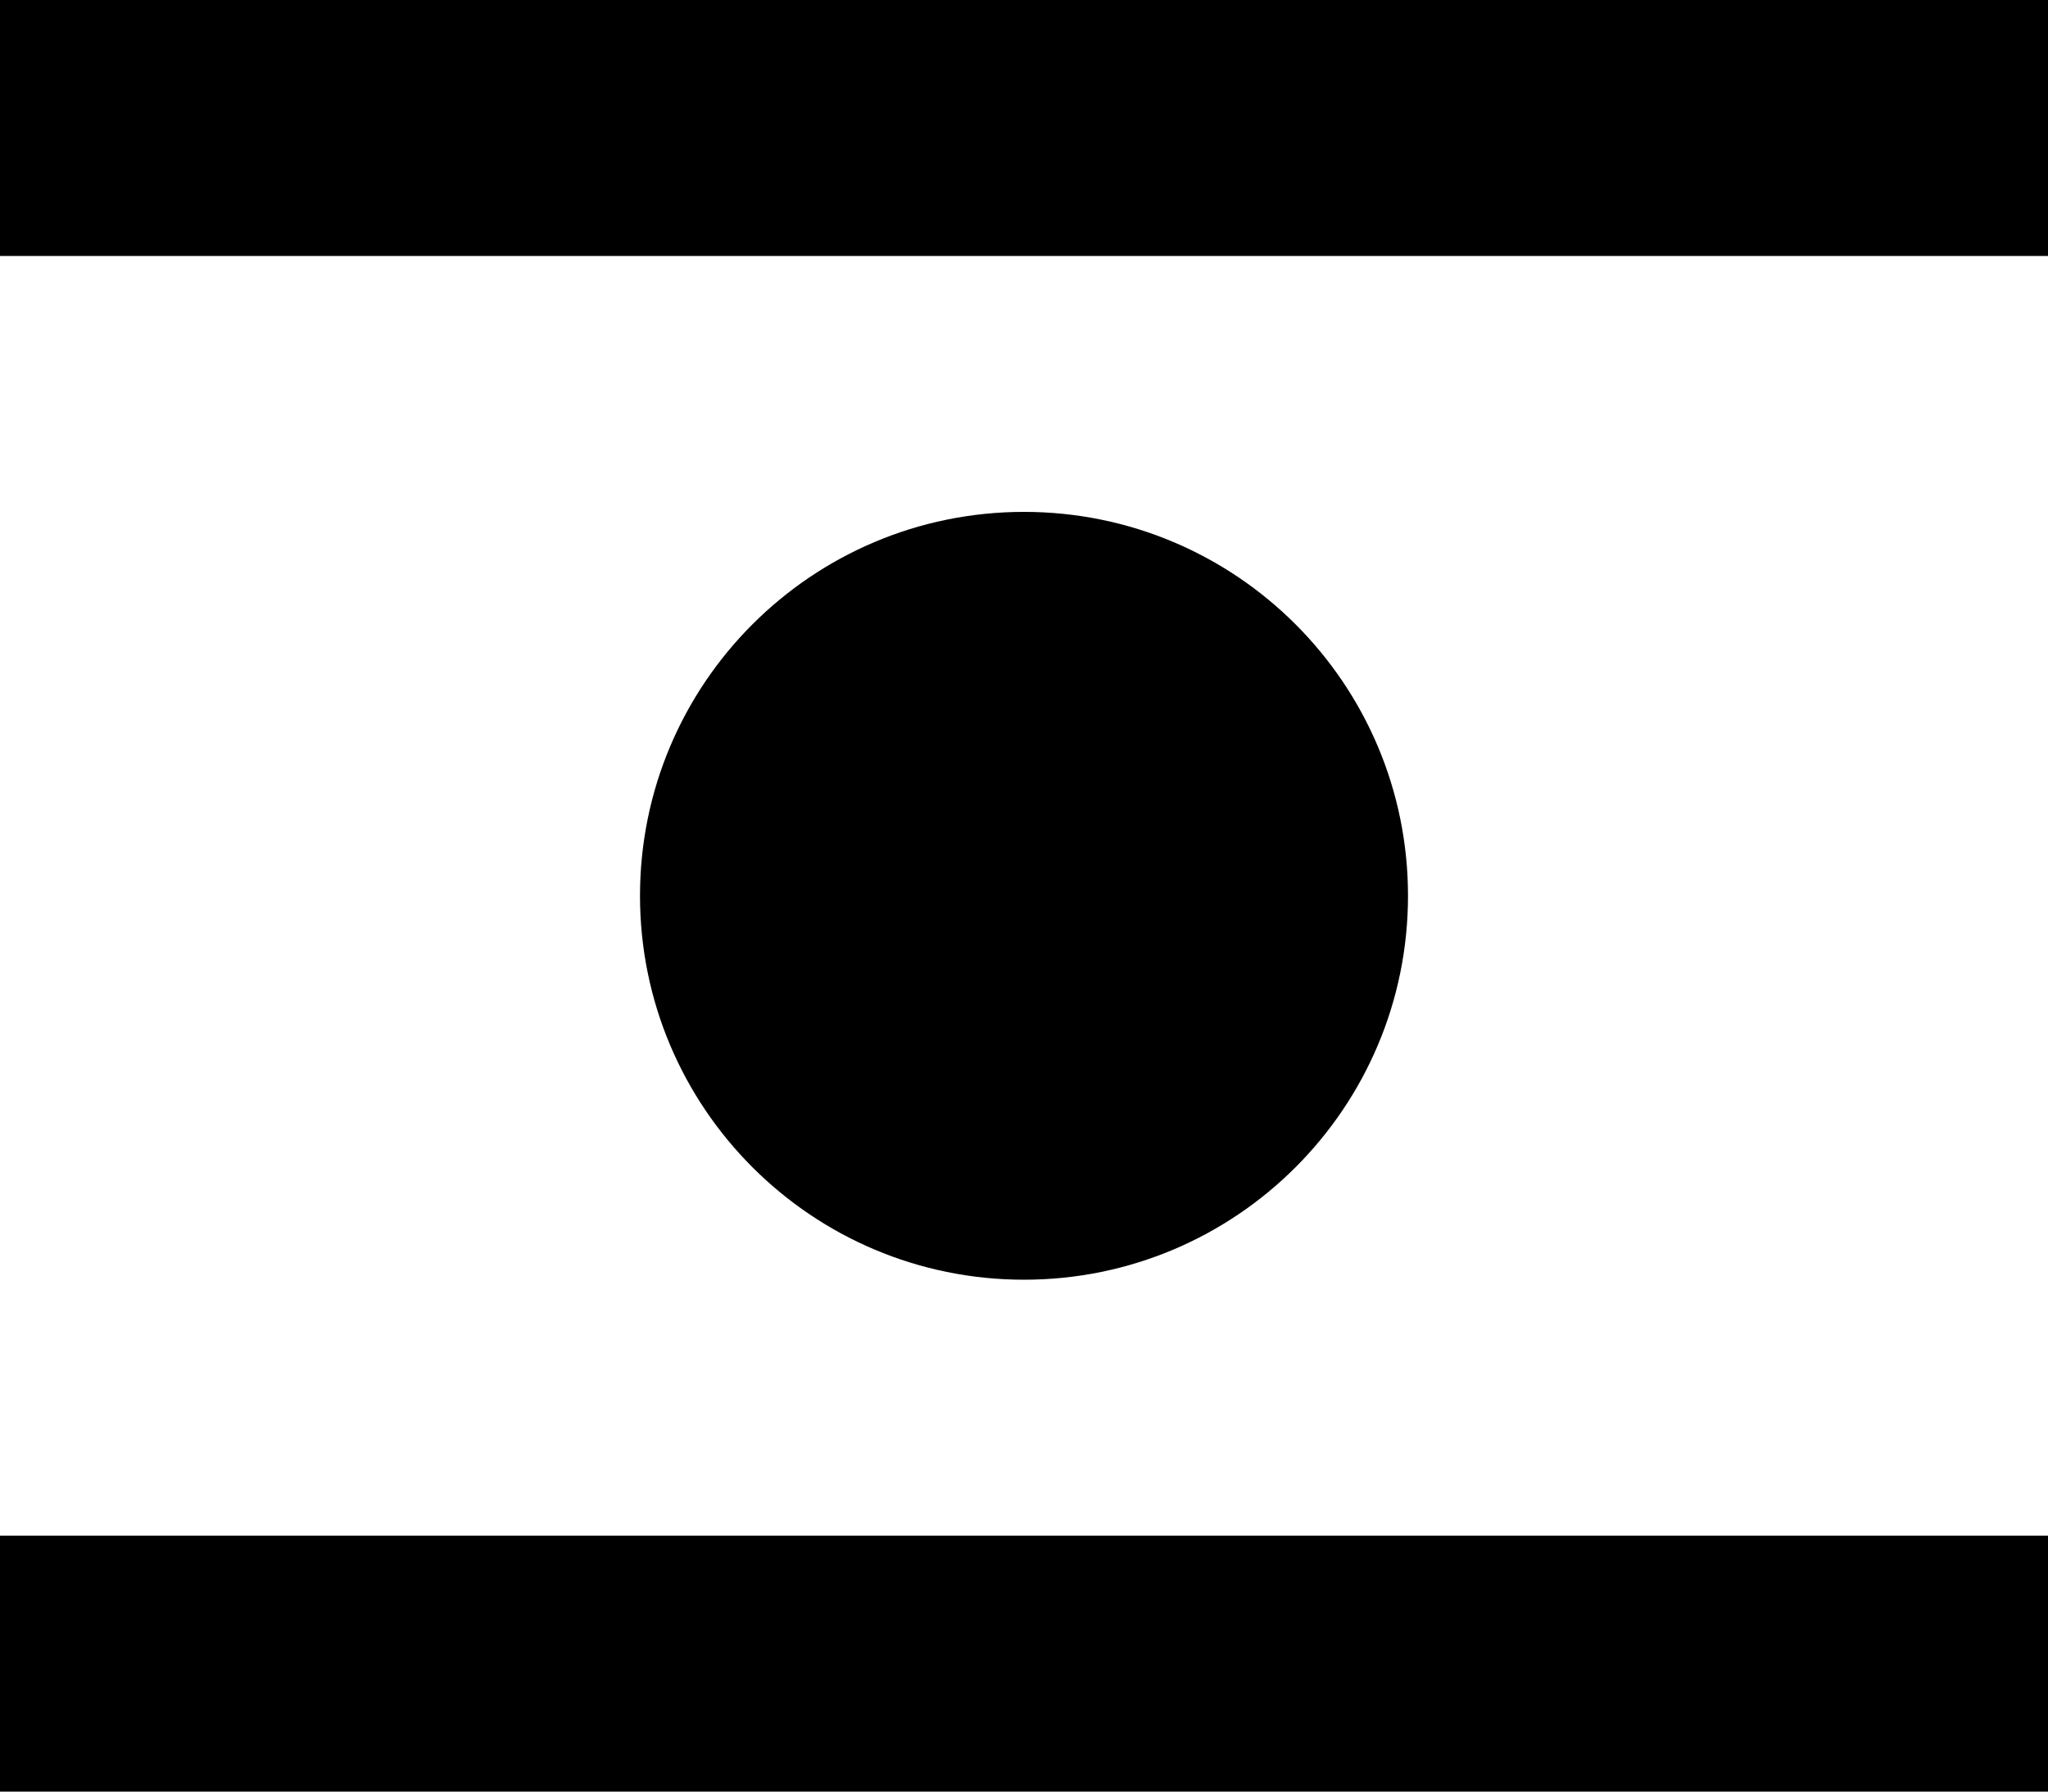 <?xml version="1.0" encoding="UTF-8"?>
<svg viewBox="0 0 16 14" preserveAspectRatio="xMidYMid meet" version="1.1" xmlns="http://www.w3.org/2000/svg" xmlns:xlink="http://www.w3.org/1999/xlink">
    <!-- Generator: Sketch 50.2 (55047) - http://www.bohemiancoding.com/sketch -->
    <title>Combined Shape</title>
    <desc>Created with Sketch.</desc>
    <defs></defs>
    <g id="Page-1" stroke="none" stroke-width="1" fill="none" fill-rule="evenodd">
        <g id="10_01_SQL-Playground-Icons" transform="translate(-164, -406)" fill="currentColor" fill-rule="nonzero">
            <g id="Body" transform="translate(69, 60)">
                <g id="Left-side" transform="translate(22, 103)">
                    <g id="Data" transform="translate(10, 115)">
                        <g id="Group-12" transform="translate(28, 36)">
                            <g id="Group-8-Copy-4" transform="translate(35, 90)">
                                <path d="M0,2 L16,2 L16,4 L0,4 L0,2 Z M0,14 L16,14 L16,16 L0,16 L0,14 Z M8,12 C6.343,12 5,10.657 5,9 C5,7.343 6.343,6 8,6 C9.657,6 11,7.343 11,9 C11,10.657 9.657,12 8,12 Z" id="Combined-Shape"></path>
                            </g>
                        </g>
                    </g>
                </g>
            </g>
        </g>
    </g>
</svg>